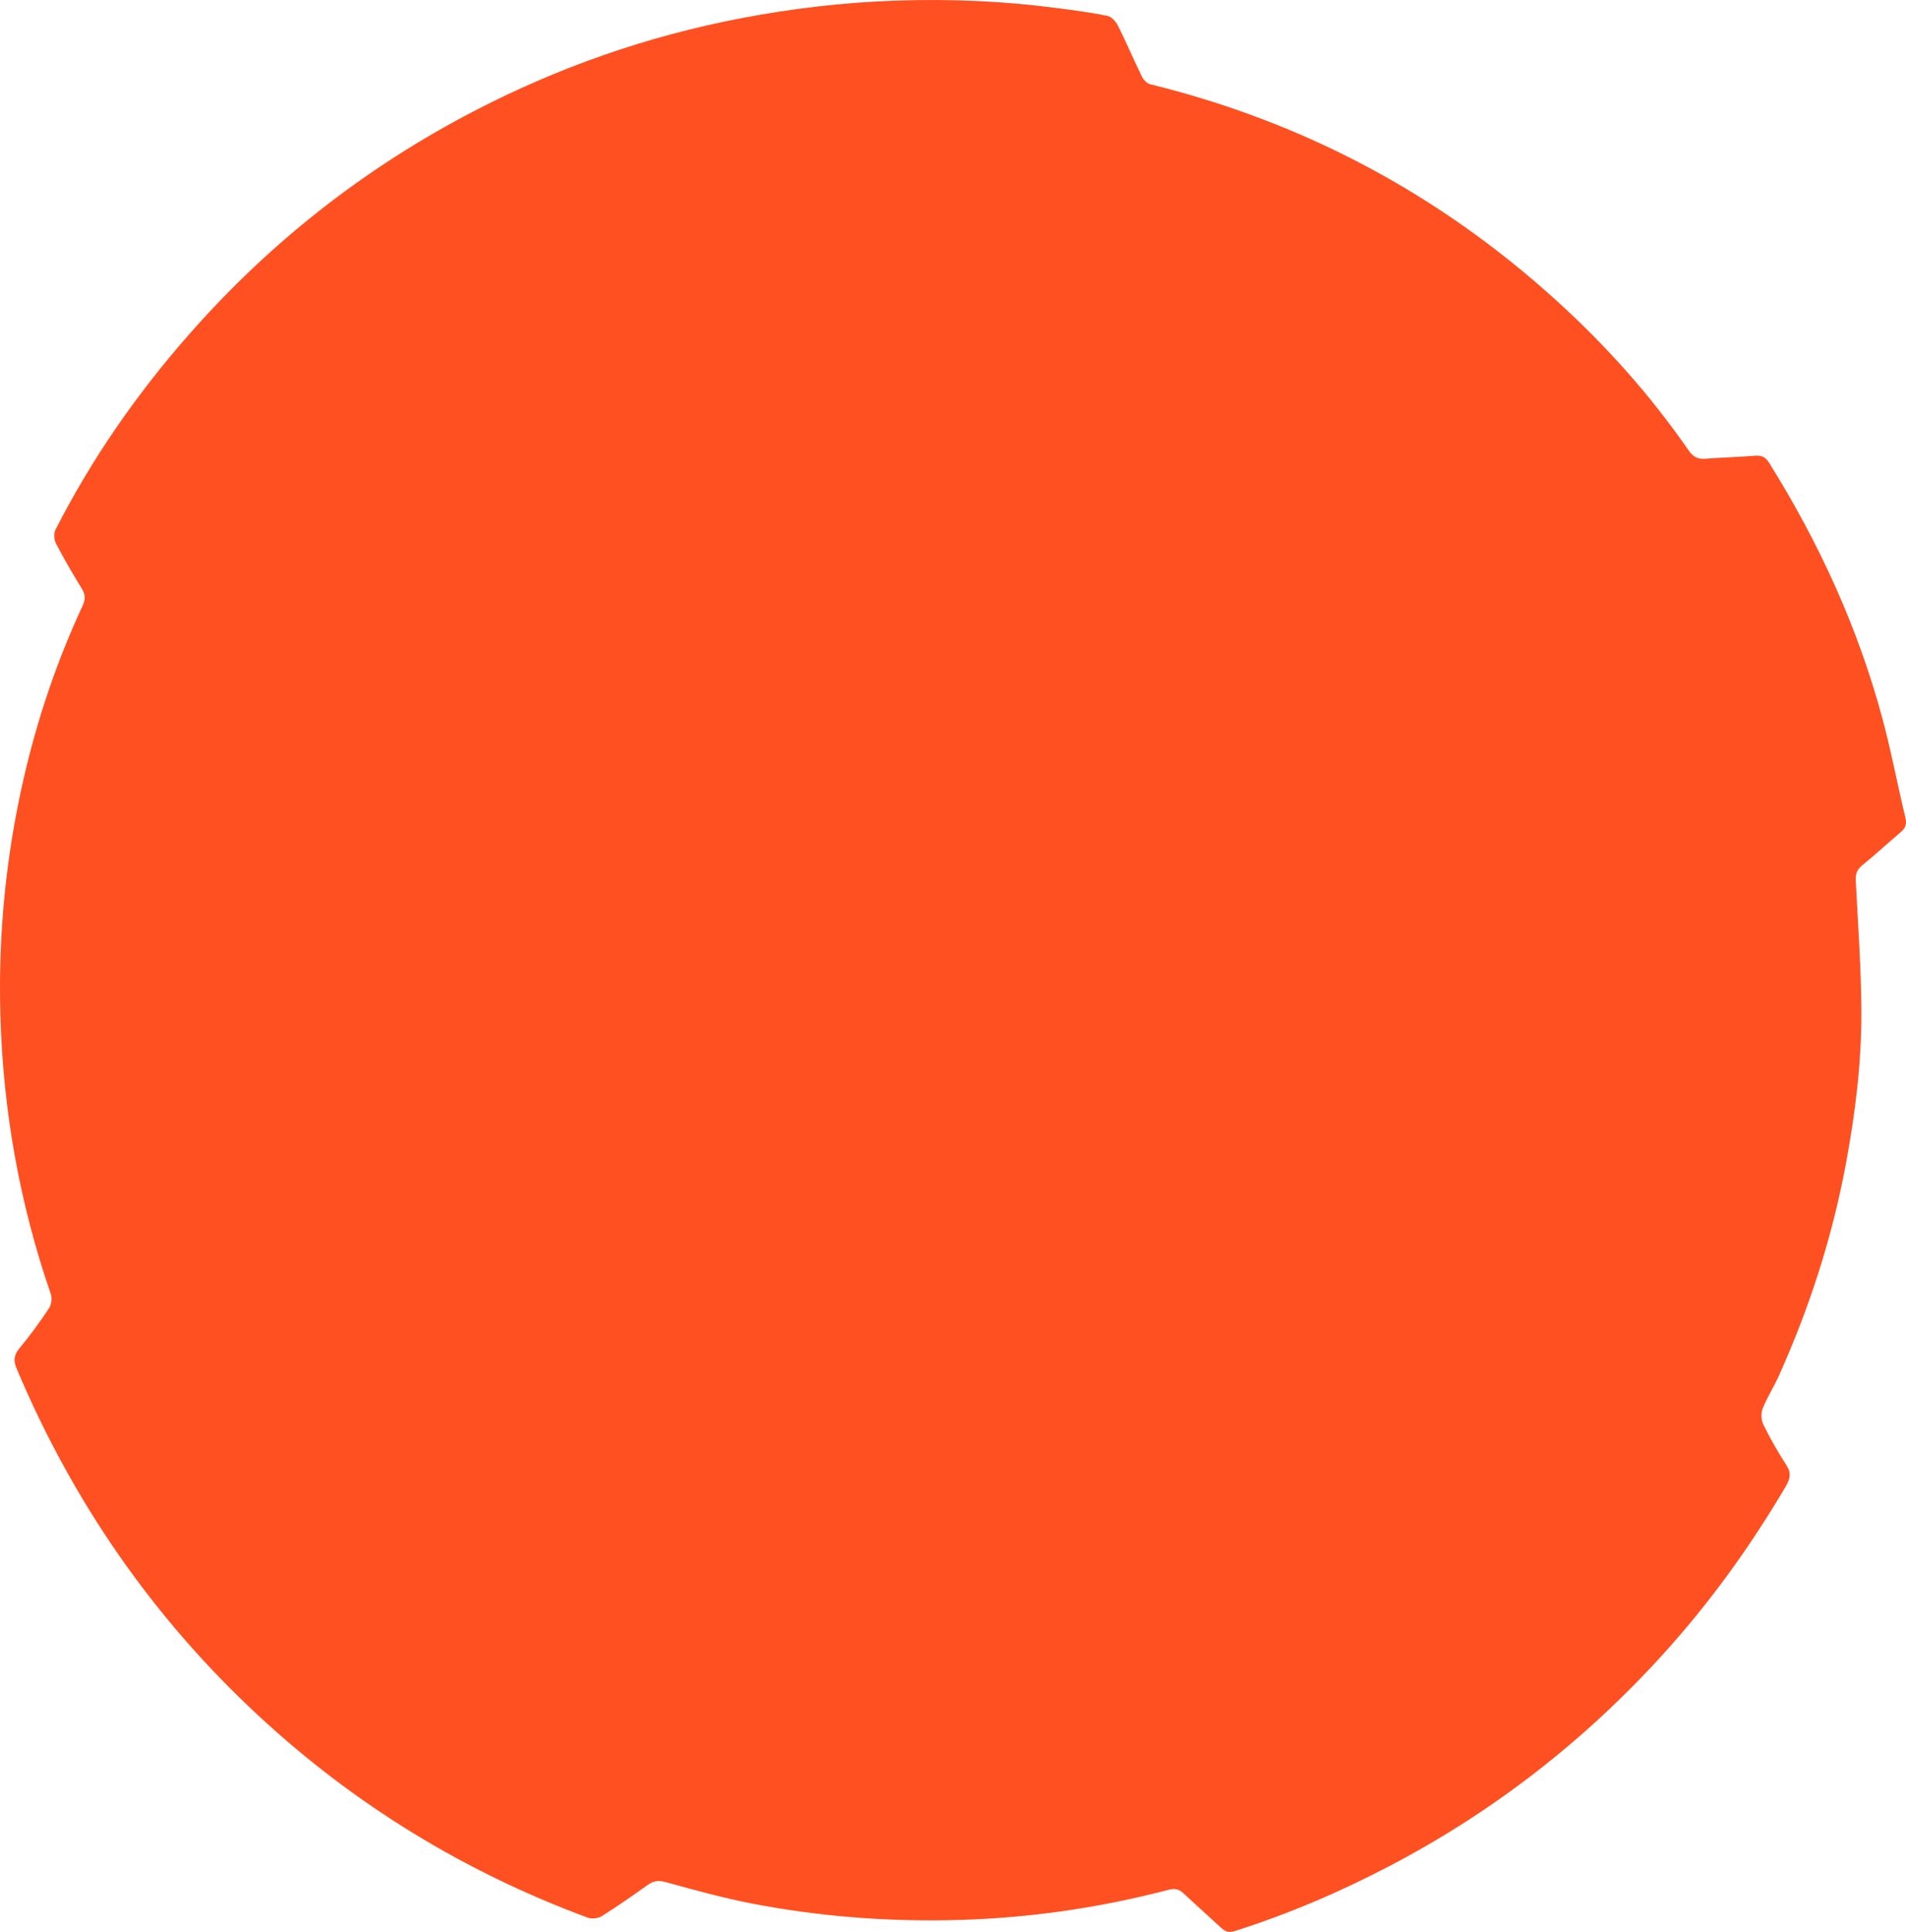 <svg width="1520" height="1540" xmlns="http://www.w3.org/2000/svg" xmlns:xlink="http://www.w3.org/1999/xlink" xml:space="preserve" overflow="hidden"><defs><clipPath id="clip0"><rect x="955" y="185" width="1520" height="1540"/></clipPath></defs><g clip-path="url(#clip0)" transform="translate(-955 -185)"><path d="M1670.08 185.473C1713.51 184.013 1755.96 185.911 1798.22 191.457 1811.62 193.216 1825.08 194.959 1838.3 197.682 1841.54 198.349 1844.99 202.352 1846.65 205.666 1853.3 218.962 1859.11 232.674 1865.66 246.024 1866.92 248.62 1869.77 251.555 1872.41 252.204 1994.88 282.277 2102.73 339.805 2196.1 424.472 2235.7 460.386 2271.22 500.026 2301.66 544.06 2304.96 548.823 2308.69 551.184 2314.72 550.706 2327.92 549.659 2341.18 549.394 2354.37 548.297 2359.69 547.855 2362.84 549.148 2365.83 553.911 2405.51 617.424 2436.5 684.836 2456.05 757.212 2463.15 783.547 2468.16 810.443 2474.56 836.982 2475.8 842.214 2474.38 845.294 2470.66 848.454 2460.36 857.214 2450.39 866.383 2439.92 874.926 2435.76 878.323 2434.68 881.837 2434.94 887.023 2436.72 922.035 2439.29 957.058 2439.41 992.087 2439.52 1032.16 2434.6 1071.89 2427.31 1111.39 2416.41 1170.59 2398.11 1227.32 2373.43 1282.08 2369.46 1290.85 2364.15 1299.04 2360.65 1307.95 2359.21 1311.64 2359.56 1317.18 2361.33 1320.77 2366.81 1331.86 2372.95 1342.69 2379.68 1353.06 2383.68 1359.25 2382.57 1363.98 2379.2 1369.71 2350.83 1417.92 2318.23 1463.03 2280.57 1504.4 2218.11 1573.03 2145.88 1629.1 2063.68 1672.19 2023.83 1693.08 1982.62 1710.69 1939.7 1724.31 1934.77 1725.89 1931.98 1724.65 1928.77 1721.66 1918.83 1712.48 1908.73 1703.47 1898.82 1694.24 1895.3 1690.98 1892.09 1690.05 1886.99 1691.39 1829.36 1706.49 1770.81 1714.64 1711.11 1715.67 1658.69 1716.58 1606.83 1712.38 1555.48 1702.54 1531.96 1698.03 1508.77 1691.59 1485.65 1685.23 1479.8 1683.62 1475.89 1684.44 1471.29 1687.72 1459.39 1696.2 1447.39 1704.6 1435.02 1712.37 1432.08 1714.21 1426.97 1714.84 1423.74 1713.64 1325.8 1677.4 1238.21 1623.96 1161.6 1553.05 1077.15 1474.9 1013.1 1382.25 968.369 1276.21 965.758 1270.02 965.754 1265.42 970.416 1259.87 978.918 1249.74 986.685 1238.94 994.035 1227.93 995.966 1225.04 996.67 1219.89 995.535 1216.6 970.672 1144.56 957.458 1070.56 955.306 994.32 953.503 930.415 959.661 867.433 973.945 805.274 984.831 757.899 1000.35 711.962 1020.9 667.838 1023.28 662.711 1023.11 658.866 1020.16 654.075 1012.92 642.351 1005.97 630.421 999.605 618.209 998.045 615.22 997.771 610.121 999.265 607.195 1028.13 550.633 1064.13 498.906 1106.04 451.27 1170.36 378.15 1245.73 319.035 1332.08 274.051 1399.73 238.811 1470.99 213.878 1545.98 199.539 1586.75 191.743 1627.79 186.9 1670.08 185.473Z" fill="#FF5022" fill-rule="evenodd"/></g></svg>